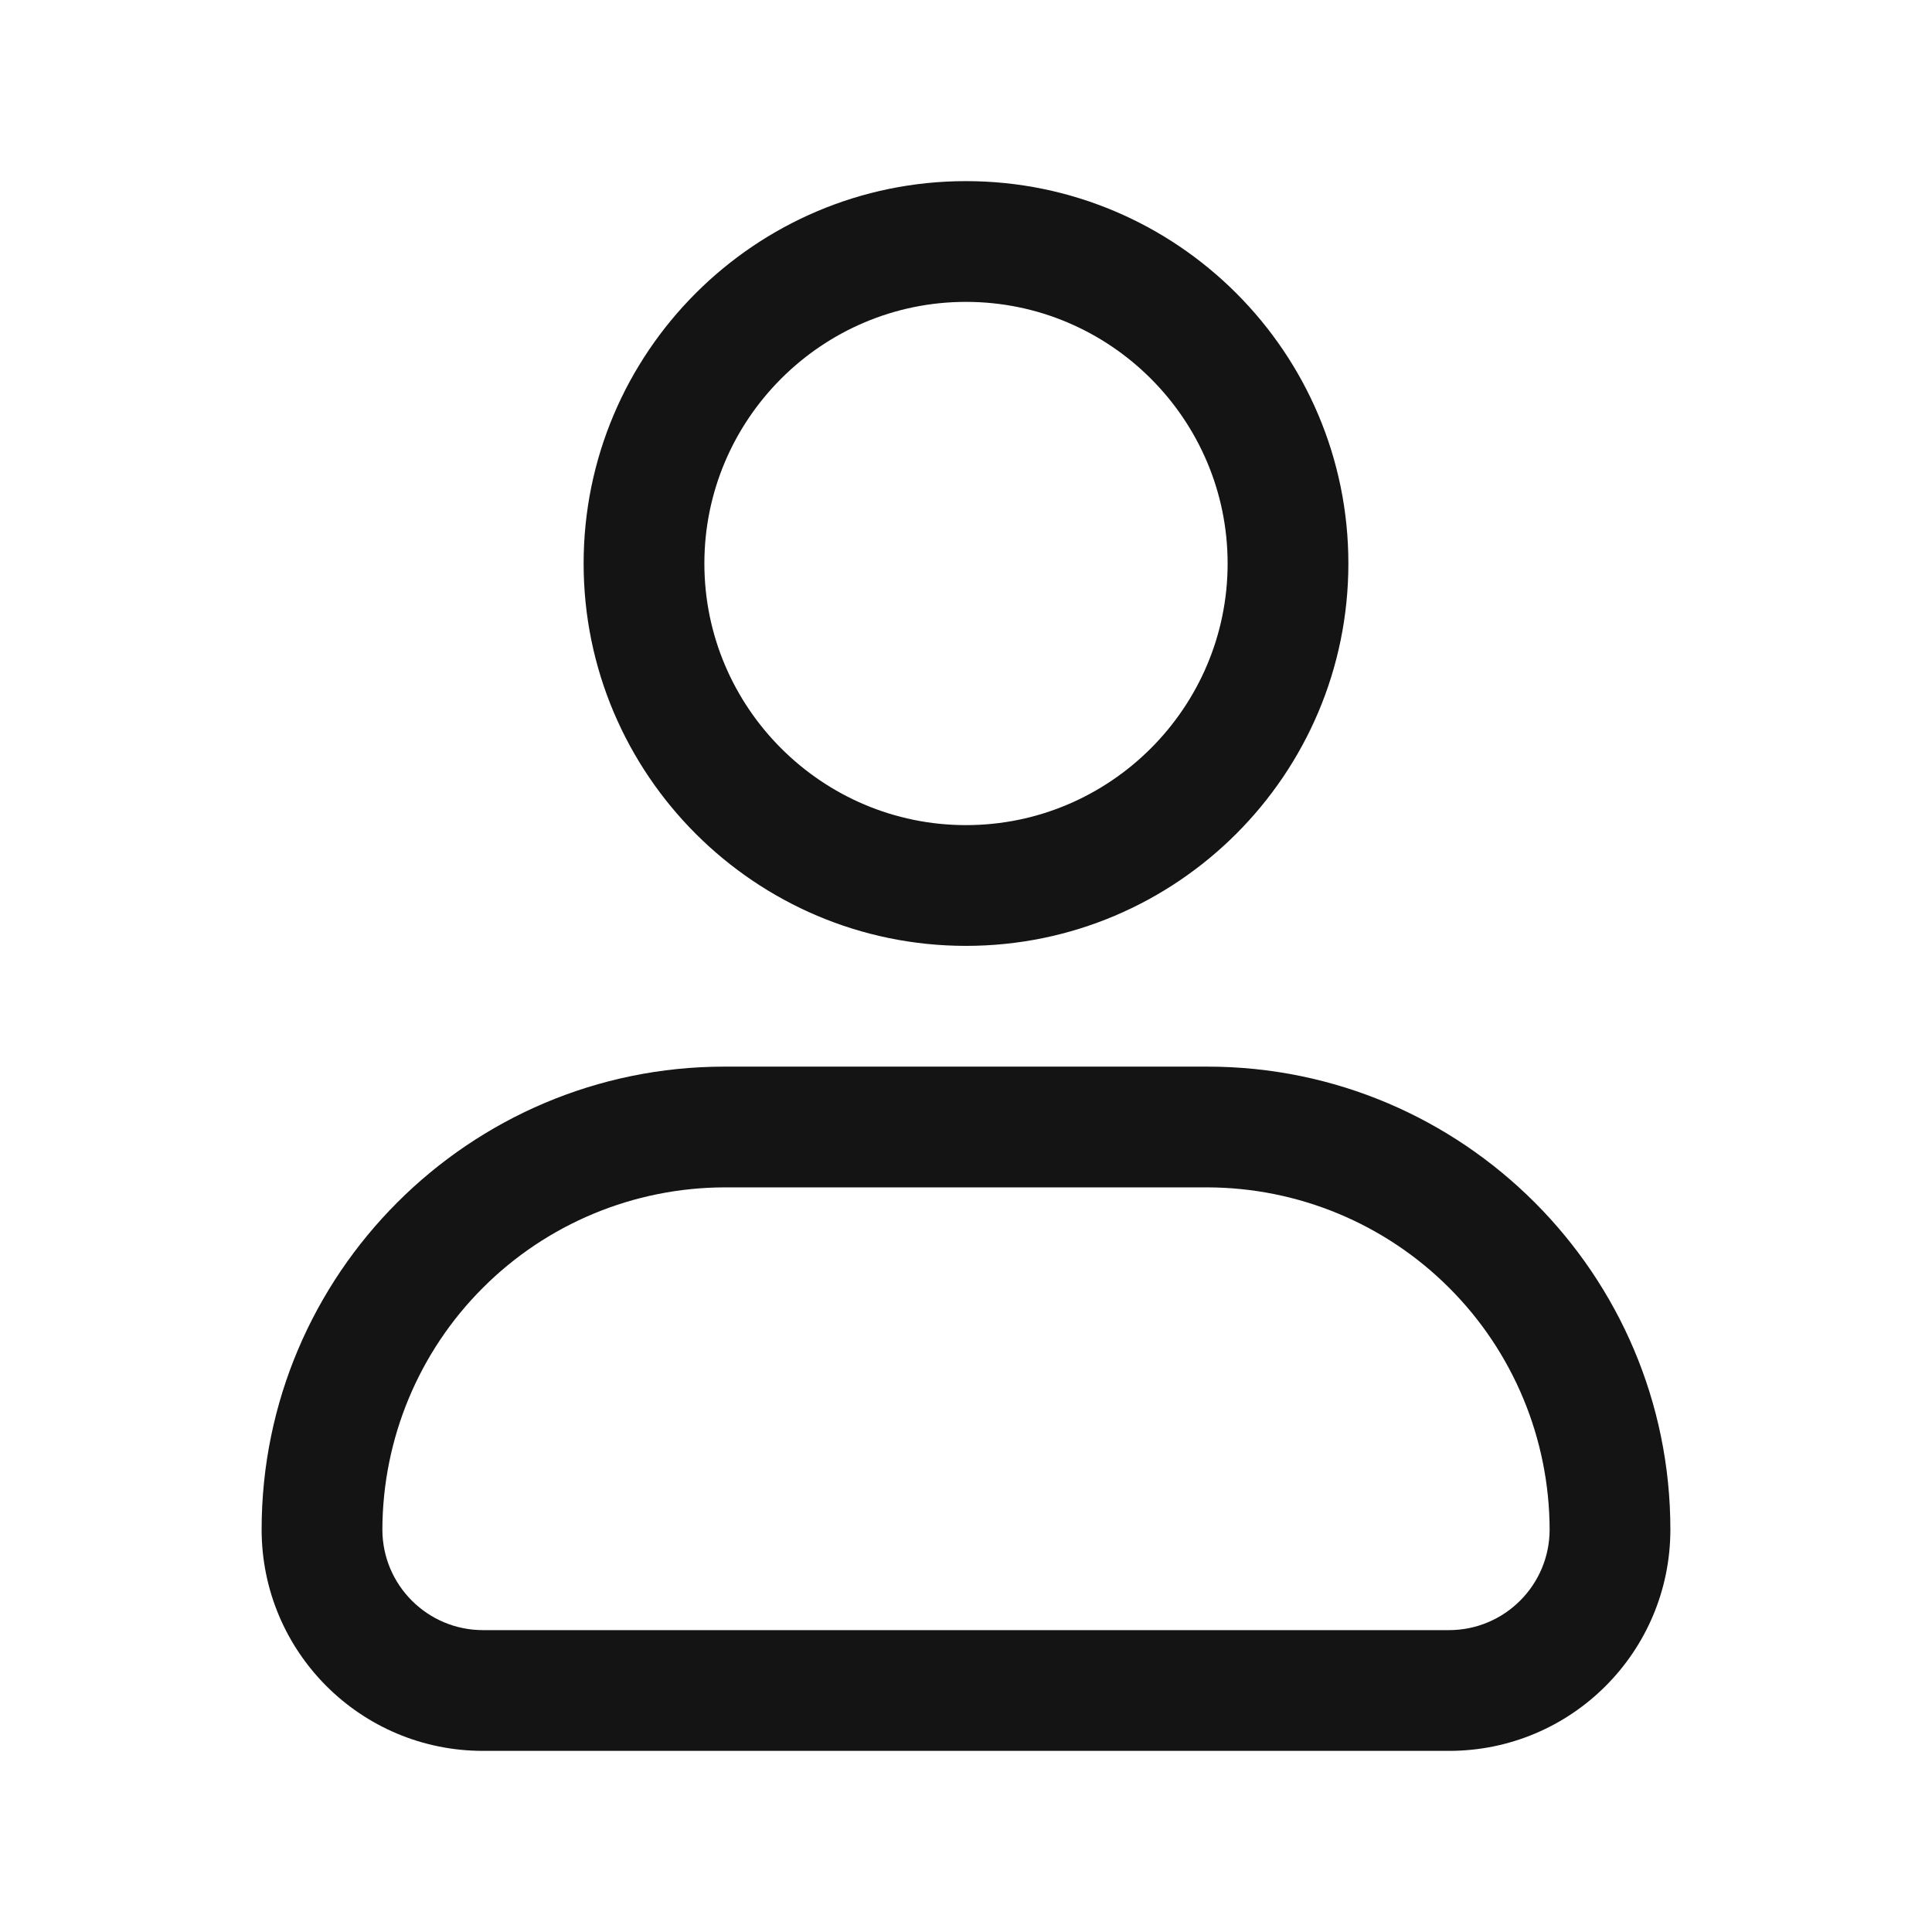 <svg width="24" height="24" viewBox="0 0 24 24" fill="none" xmlns="http://www.w3.org/2000/svg">
<path d="M12 11.75C14.62 11.75 16.75 9.62 16.75 7C16.75 4.38 14.62 2.25 12 2.25C9.38 2.25 7.25 4.38 7.25 7C7.25 9.62 9.38 11.75 12 11.75ZM12 3.75C13.79 3.75 15.25 5.21 15.25 7C15.25 8.79 13.79 10.25 12 10.25C10.21 10.25 8.75 8.79 8.75 7C8.75 5.21 10.21 3.75 12 3.75ZM15 13.25H9C5.83 13.25 3.25 15.83 3.25 19C3.25 20.52 4.48 21.75 6 21.75H18C19.52 21.75 20.75 20.52 20.75 19C20.75 15.83 18.17 13.25 15 13.25ZM18 20.25H6C5.31 20.25 4.75 19.69 4.75 19C4.753 17.874 5.201 16.794 5.998 15.998C6.794 15.201 7.874 14.753 9 14.75H15C16.126 14.753 17.206 15.201 18.002 15.998C18.799 16.794 19.247 17.874 19.25 19C19.25 19.69 18.69 20.25 18 20.25Z" fill="#141414"/>
</svg>
